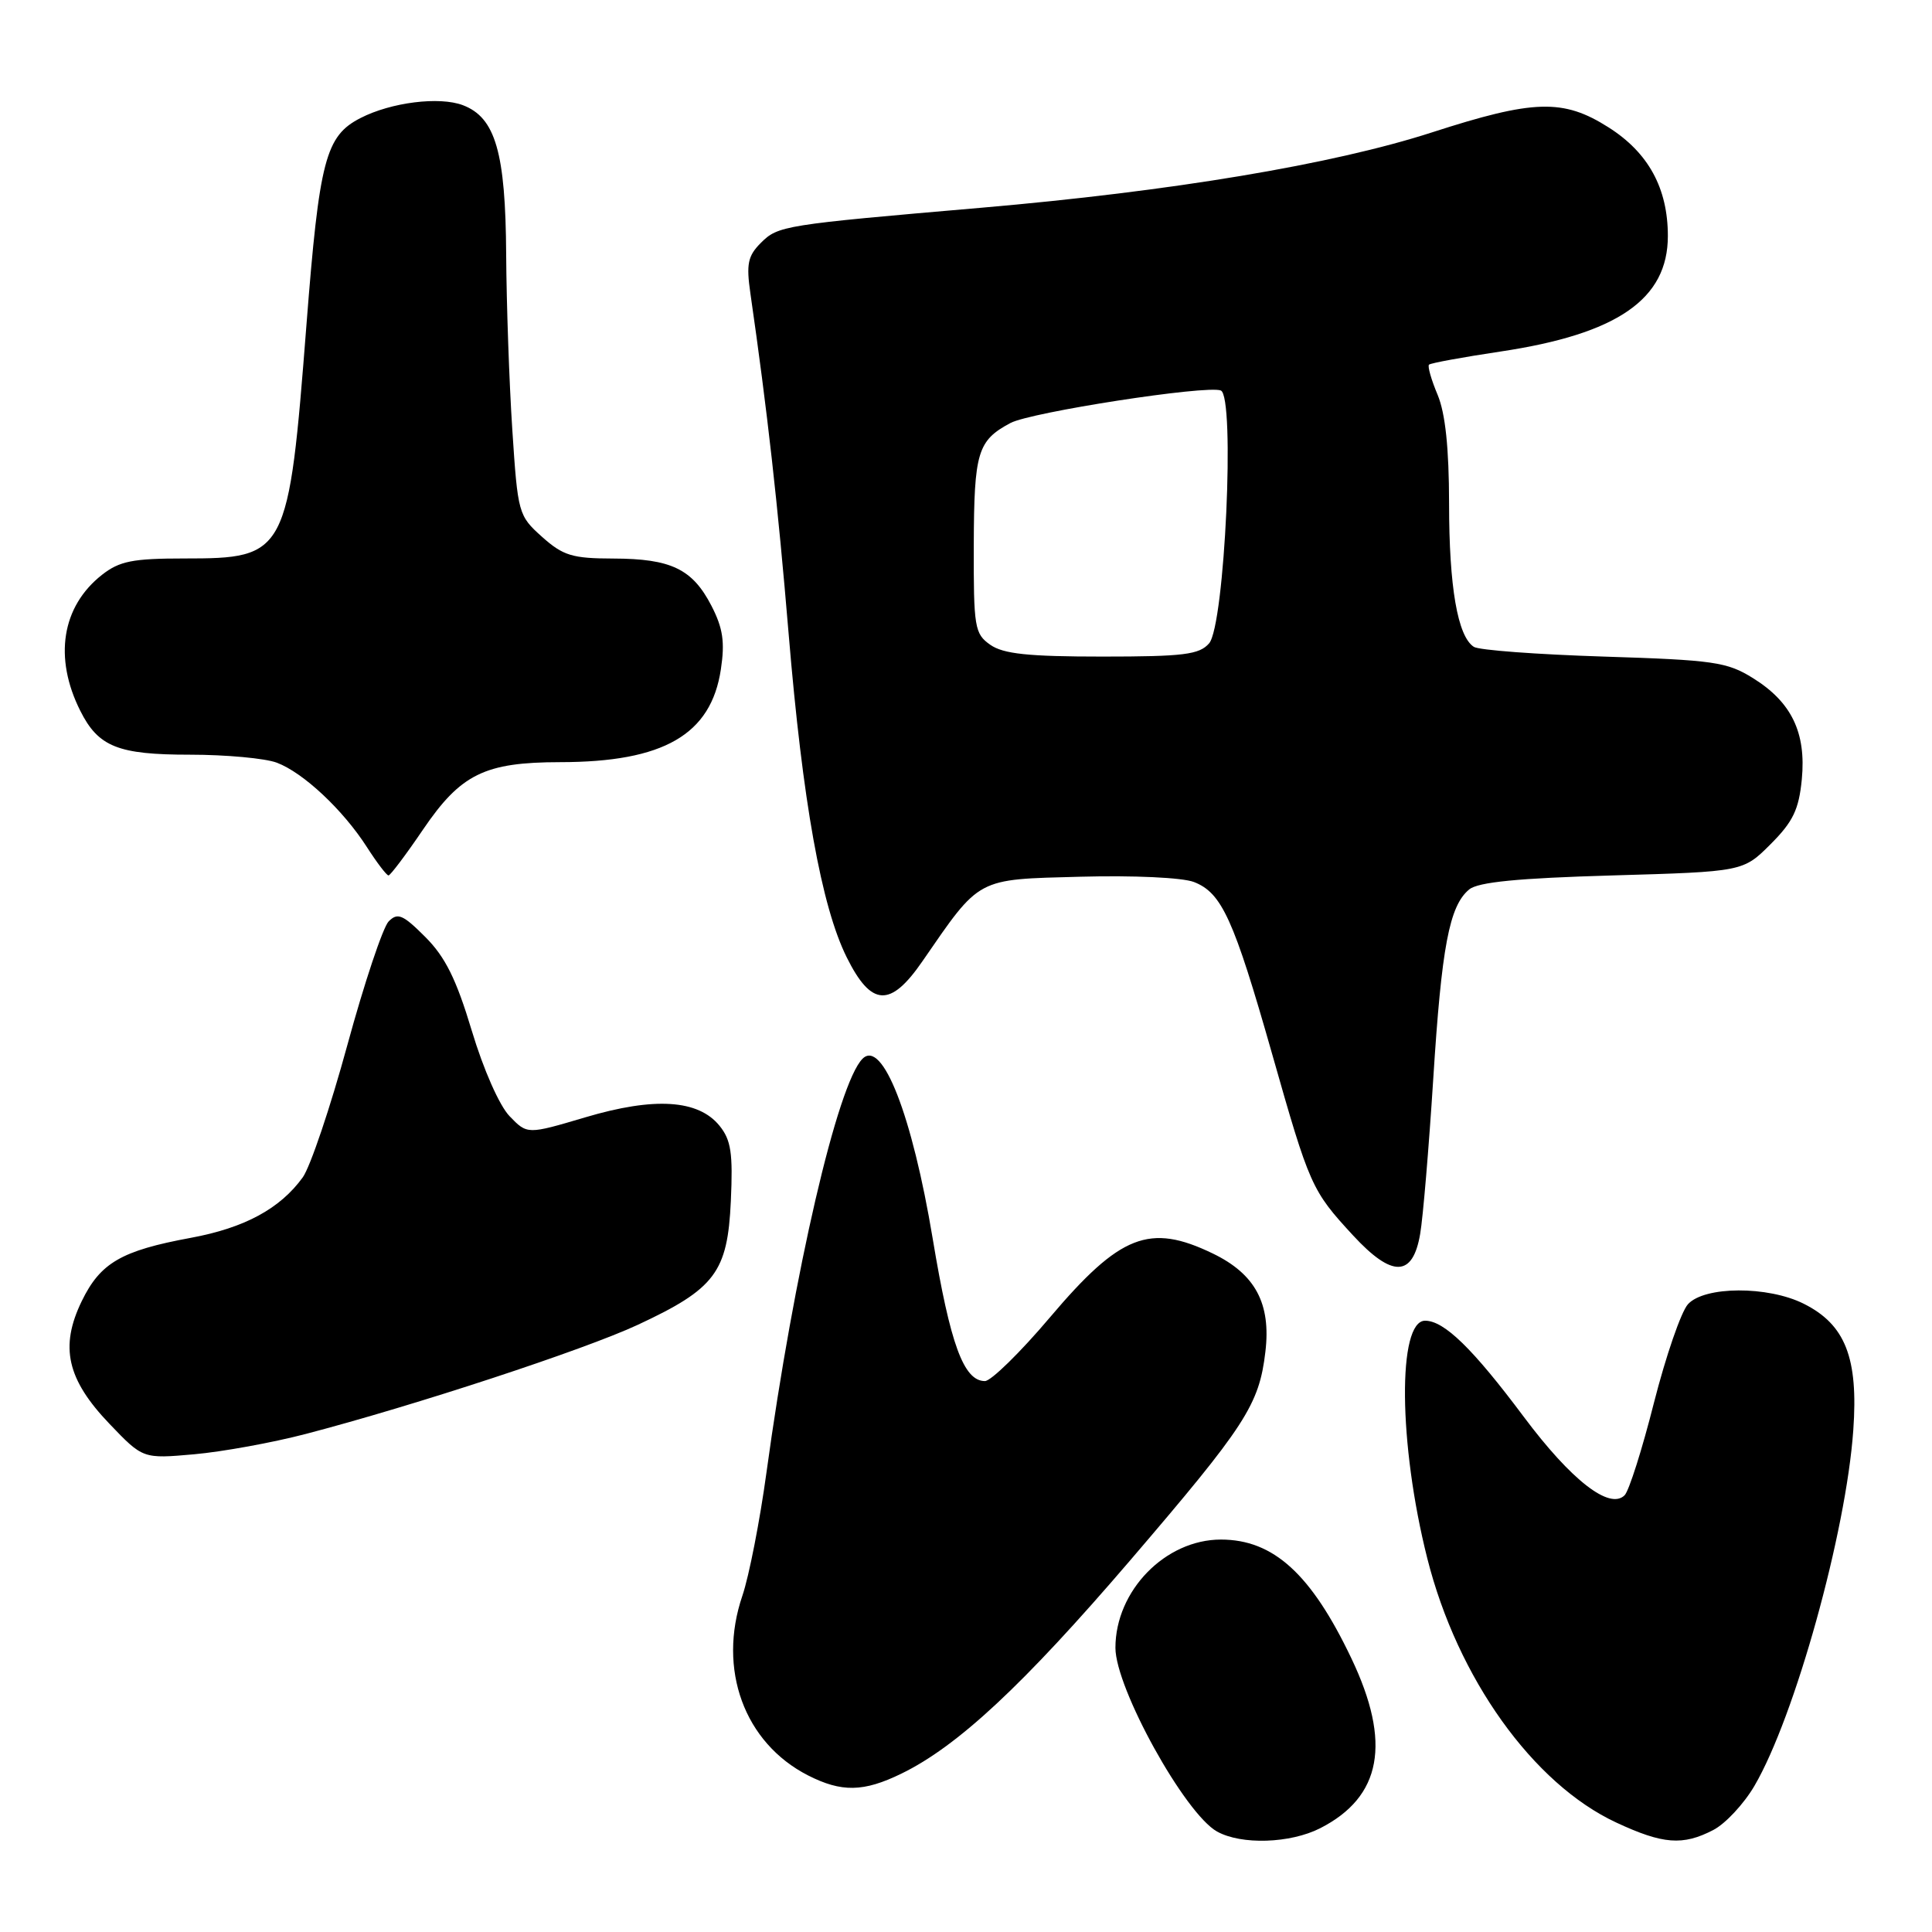 <?xml version="1.0" encoding="UTF-8" standalone="no"?>
<!DOCTYPE svg PUBLIC "-//W3C//DTD SVG 1.1//EN" "http://www.w3.org/Graphics/SVG/1.1/DTD/svg11.dtd" >
<svg xmlns="http://www.w3.org/2000/svg" xmlns:xlink="http://www.w3.org/1999/xlink" version="1.1" viewBox="0 0 256 256">
 <g >
 <path fill="currentColor"
d=" M 174.93 242.25 C 183.08 238.09 184.40 230.92 179.06 219.73 C 173.74 208.56 168.73 204.00 161.78 204.00 C 154.41 204.00 147.80 210.78 147.80 218.34 C 147.80 223.68 157.00 240.32 161.27 242.69 C 164.49 244.48 170.96 244.27 174.93 242.25 Z  M 227.01 242.49 C 228.61 241.67 231.07 239.03 232.47 236.64 C 237.82 227.50 244.62 203.06 245.57 189.50 C 246.25 179.92 244.52 175.51 239.00 172.75 C 234.24 170.37 225.84 170.41 223.66 172.82 C 222.75 173.83 220.73 179.70 219.16 185.86 C 217.60 192.03 215.85 197.55 215.27 198.13 C 213.29 200.11 208.20 196.15 201.92 187.75 C 195.14 178.68 191.37 175.01 188.84 175.00 C 185.16 174.99 185.30 191.33 189.12 206.48 C 193.12 222.36 203.14 236.37 214.17 241.50 C 220.35 244.38 222.98 244.58 227.01 242.49 Z  M 119.43 235.02 C 126.88 231.40 135.56 223.31 149.70 206.82 C 165.07 188.88 166.84 186.16 167.67 179.12 C 168.43 172.74 166.34 168.82 160.71 166.10 C 152.33 162.05 148.43 163.57 139.13 174.55 C 135.20 179.20 131.31 183.00 130.51 183.00 C 127.70 183.00 125.92 178.16 123.59 164.14 C 120.87 147.78 116.92 137.65 114.29 140.29 C 110.99 143.58 105.20 168.56 101.56 195.12 C 100.69 201.50 99.25 208.85 98.37 211.44 C 95.05 221.18 98.61 230.93 107.07 235.25 C 111.51 237.51 114.43 237.46 119.43 235.02 Z  M 40.50 190.01 C 54.94 186.24 77.37 178.87 84.50 175.55 C 94.76 170.77 96.41 168.58 96.84 159.15 C 97.13 152.80 96.87 151.06 95.34 149.17 C 92.53 145.70 86.71 145.33 77.56 148.05 C 69.87 150.33 69.87 150.33 67.53 147.91 C 66.18 146.52 64.06 141.72 62.51 136.56 C 60.46 129.74 59.00 126.80 56.35 124.15 C 53.38 121.18 52.69 120.89 51.50 122.09 C 50.74 122.87 48.27 130.25 46.02 138.50 C 43.77 146.75 41.11 154.62 40.12 156.00 C 37.12 160.15 32.42 162.70 25.28 164.02 C 16.07 165.72 13.30 167.33 10.83 172.41 C 7.89 178.47 8.87 182.78 14.52 188.68 C 18.94 193.30 18.94 193.30 25.72 192.70 C 29.45 192.37 36.10 191.16 40.50 190.01 Z  M 188.18 163.50 C 188.56 161.30 189.33 152.07 189.91 143.00 C 191.02 125.44 192.04 120.04 194.67 117.86 C 195.85 116.88 201.11 116.36 213.64 116.00 C 230.97 115.50 230.97 115.50 234.62 111.85 C 237.59 108.88 238.36 107.27 238.75 103.26 C 239.34 97.07 237.39 93.03 232.27 89.85 C 228.84 87.71 227.07 87.46 212.50 87.00 C 203.70 86.72 195.95 86.15 195.29 85.71 C 193.14 84.32 192.01 77.77 192.01 66.72 C 192.00 59.37 191.52 54.78 190.49 52.31 C 189.65 50.32 189.14 48.52 189.35 48.32 C 189.56 48.11 193.82 47.33 198.82 46.58 C 214.31 44.26 221.00 39.65 221.00 31.27 C 221.00 24.94 218.42 20.22 213.13 16.87 C 207.13 13.06 203.23 13.18 189.72 17.55 C 176.63 21.78 155.27 25.35 130.00 27.53 C 103.78 29.79 103.10 29.90 100.81 32.19 C 99.09 33.91 98.87 34.99 99.43 38.87 C 101.68 54.46 103.06 66.77 104.50 84.00 C 106.35 106.21 108.84 120.10 112.19 126.84 C 115.45 133.41 117.98 133.54 122.22 127.38 C 129.95 116.18 129.27 116.54 143.17 116.17 C 150.19 115.98 156.66 116.28 158.20 116.87 C 161.89 118.30 163.47 121.76 168.55 139.61 C 173.54 157.17 173.79 157.74 179.28 163.69 C 184.47 169.31 187.20 169.26 188.18 163.50 Z  M 56.06 109.91 C 61.06 102.56 64.22 101.00 74.22 100.99 C 87.94 100.98 94.22 97.35 95.52 88.69 C 96.07 85.06 95.79 83.22 94.27 80.27 C 91.75 75.39 88.92 74.03 81.27 74.01 C 75.83 74.00 74.62 73.63 71.83 71.14 C 68.69 68.33 68.61 68.05 67.88 56.89 C 67.47 50.62 67.11 40.20 67.07 33.72 C 66.99 20.20 65.65 15.58 61.34 13.94 C 58.23 12.76 51.84 13.55 47.77 15.64 C 43.14 18.01 42.31 21.17 40.61 43.00 C 38.23 73.56 38.00 74.00 24.41 74.00 C 17.57 74.00 15.83 74.35 13.51 76.17 C 8.18 80.36 7.10 87.15 10.64 94.19 C 13.03 98.96 15.64 100.00 25.16 100.00 C 29.95 100.00 35.14 100.48 36.68 101.06 C 40.19 102.38 45.46 107.32 48.62 112.25 C 49.94 114.31 51.23 116.00 51.48 116.00 C 51.72 116.00 53.79 113.26 56.06 109.91 Z  M 131.22 85.44 C 129.14 83.98 129.00 83.16 129.03 72.19 C 129.07 59.91 129.53 58.38 133.89 56.05 C 136.61 54.61 159.84 51.01 161.76 51.74 C 163.69 52.48 162.29 82.86 160.21 85.25 C 158.91 86.74 156.84 87.00 146.07 87.00 C 136.26 87.00 132.95 86.65 131.22 85.44 Z "/>
</g>
</svg>